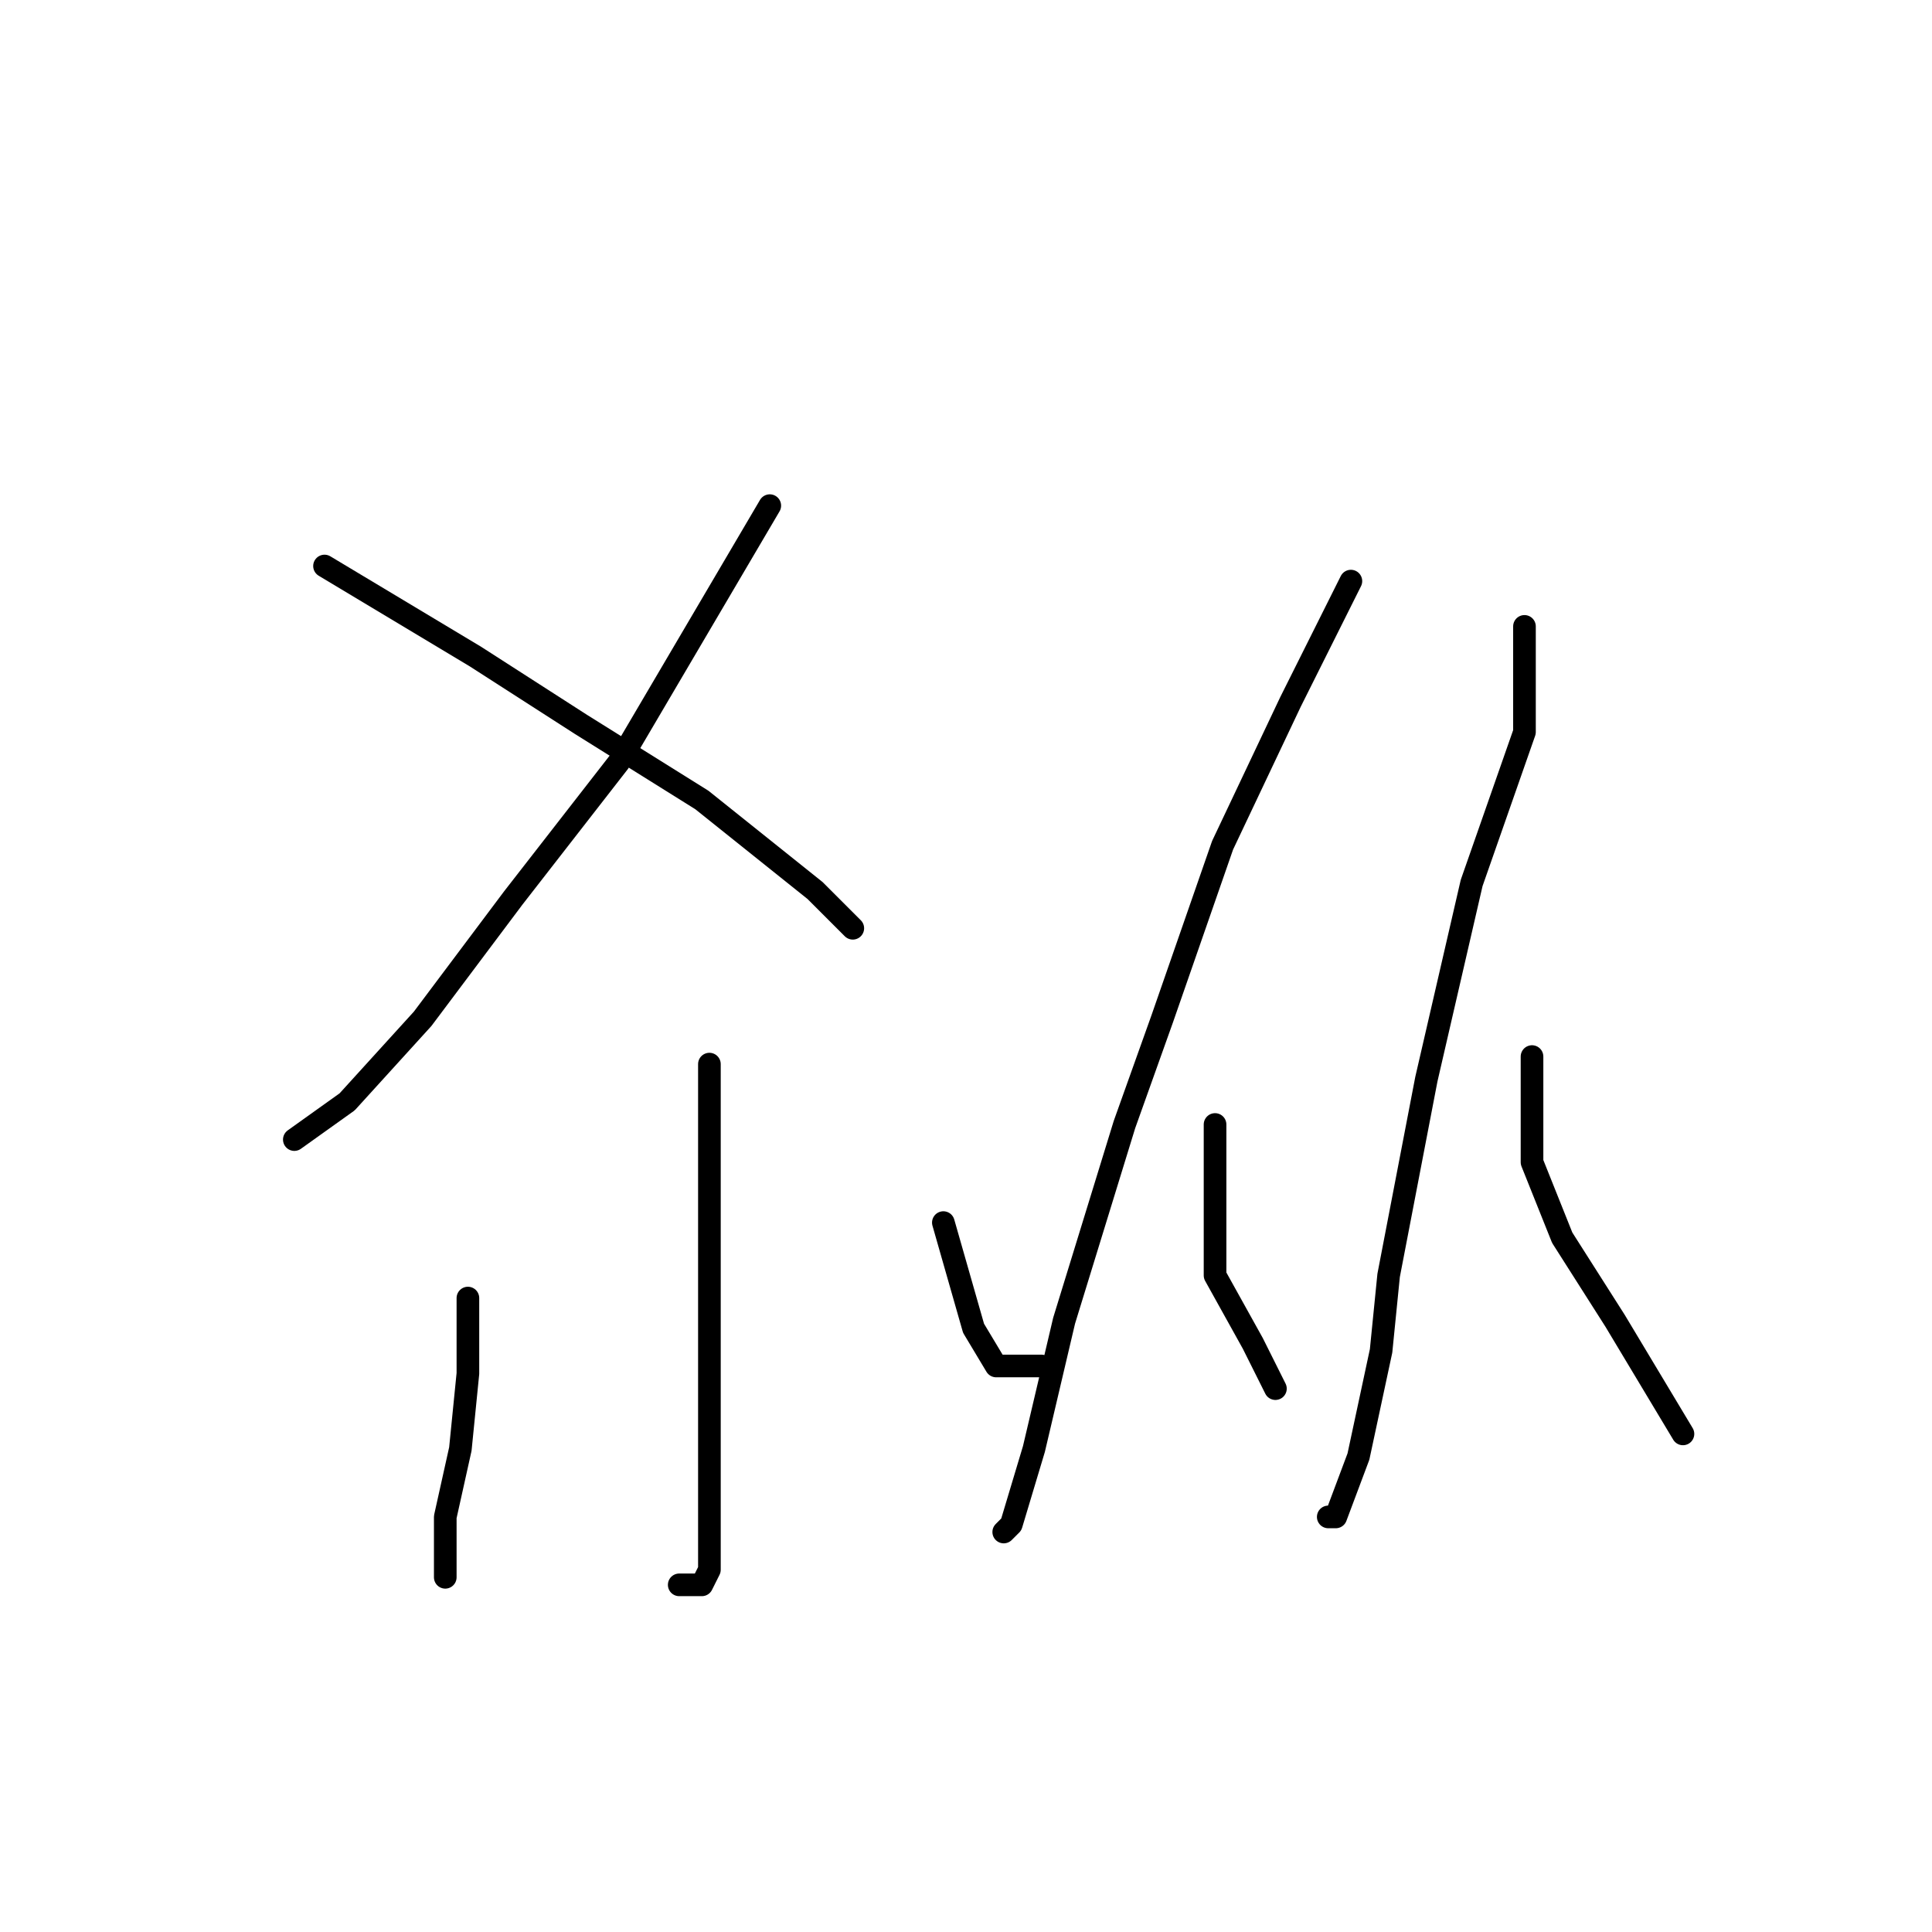 <?xml version="1.0" standalone="no"?>
    <svg width="256" height="256" xmlns="http://www.w3.org/2000/svg" version="1.1">
    <polyline stroke="black" stroke-width="3" stroke-linecap="round" fill="transparent" stroke-linejoin="round" points="102 67 92 84 82 101 68 119 56 135 46 146 39 151 39 151 " />
        <polyline stroke="black" stroke-width="3" stroke-linecap="round" fill="transparent" stroke-linejoin="round" points="43 75 53 81 63 87 77 96 93 106 108 118 113 123 113 123 " />
        <polyline stroke="black" stroke-width="3" stroke-linecap="round" fill="transparent" stroke-linejoin="round" points="94 141 94 148 94 155 94 170 94 184 94 191 94 201 94 205 94 208 93 210 90 210 90 210 " />
        <polyline stroke="black" stroke-width="3" stroke-linecap="round" fill="transparent" stroke-linejoin="round" points="62 172 62 177 62 182 61 192 59 201 59 208 59 209 59 209 " />
        <polyline stroke="black" stroke-width="3" stroke-linecap="round" fill="transparent" stroke-linejoin="round" points="125 162 127 169 129 176 132 181 138 181 138 181 " />
        <polyline stroke="black" stroke-width="3" stroke-linecap="round" fill="transparent" stroke-linejoin="round" points="179 77 175 85 171 93 162 112 154 135 149 149 141 175 137 192 134 202 133 203 133 203 " />
        <polyline stroke="black" stroke-width="3" stroke-linecap="round" fill="transparent" stroke-linejoin="round" points="161 149 161 159 161 169 166 178 169 184 169 184 " />
        <polyline stroke="black" stroke-width="3" stroke-linecap="round" fill="transparent" stroke-linejoin="round" points="202 83 202 90 202 97 195 117 189 143 184 169 183 179 180 193 177 201 176 201 176 201 " />
        <polyline stroke="black" stroke-width="3" stroke-linecap="round" fill="transparent" stroke-linejoin="round" points="203 140 203 147 203 154 207 164 214 175 223 190 223 190 " />
        </svg>